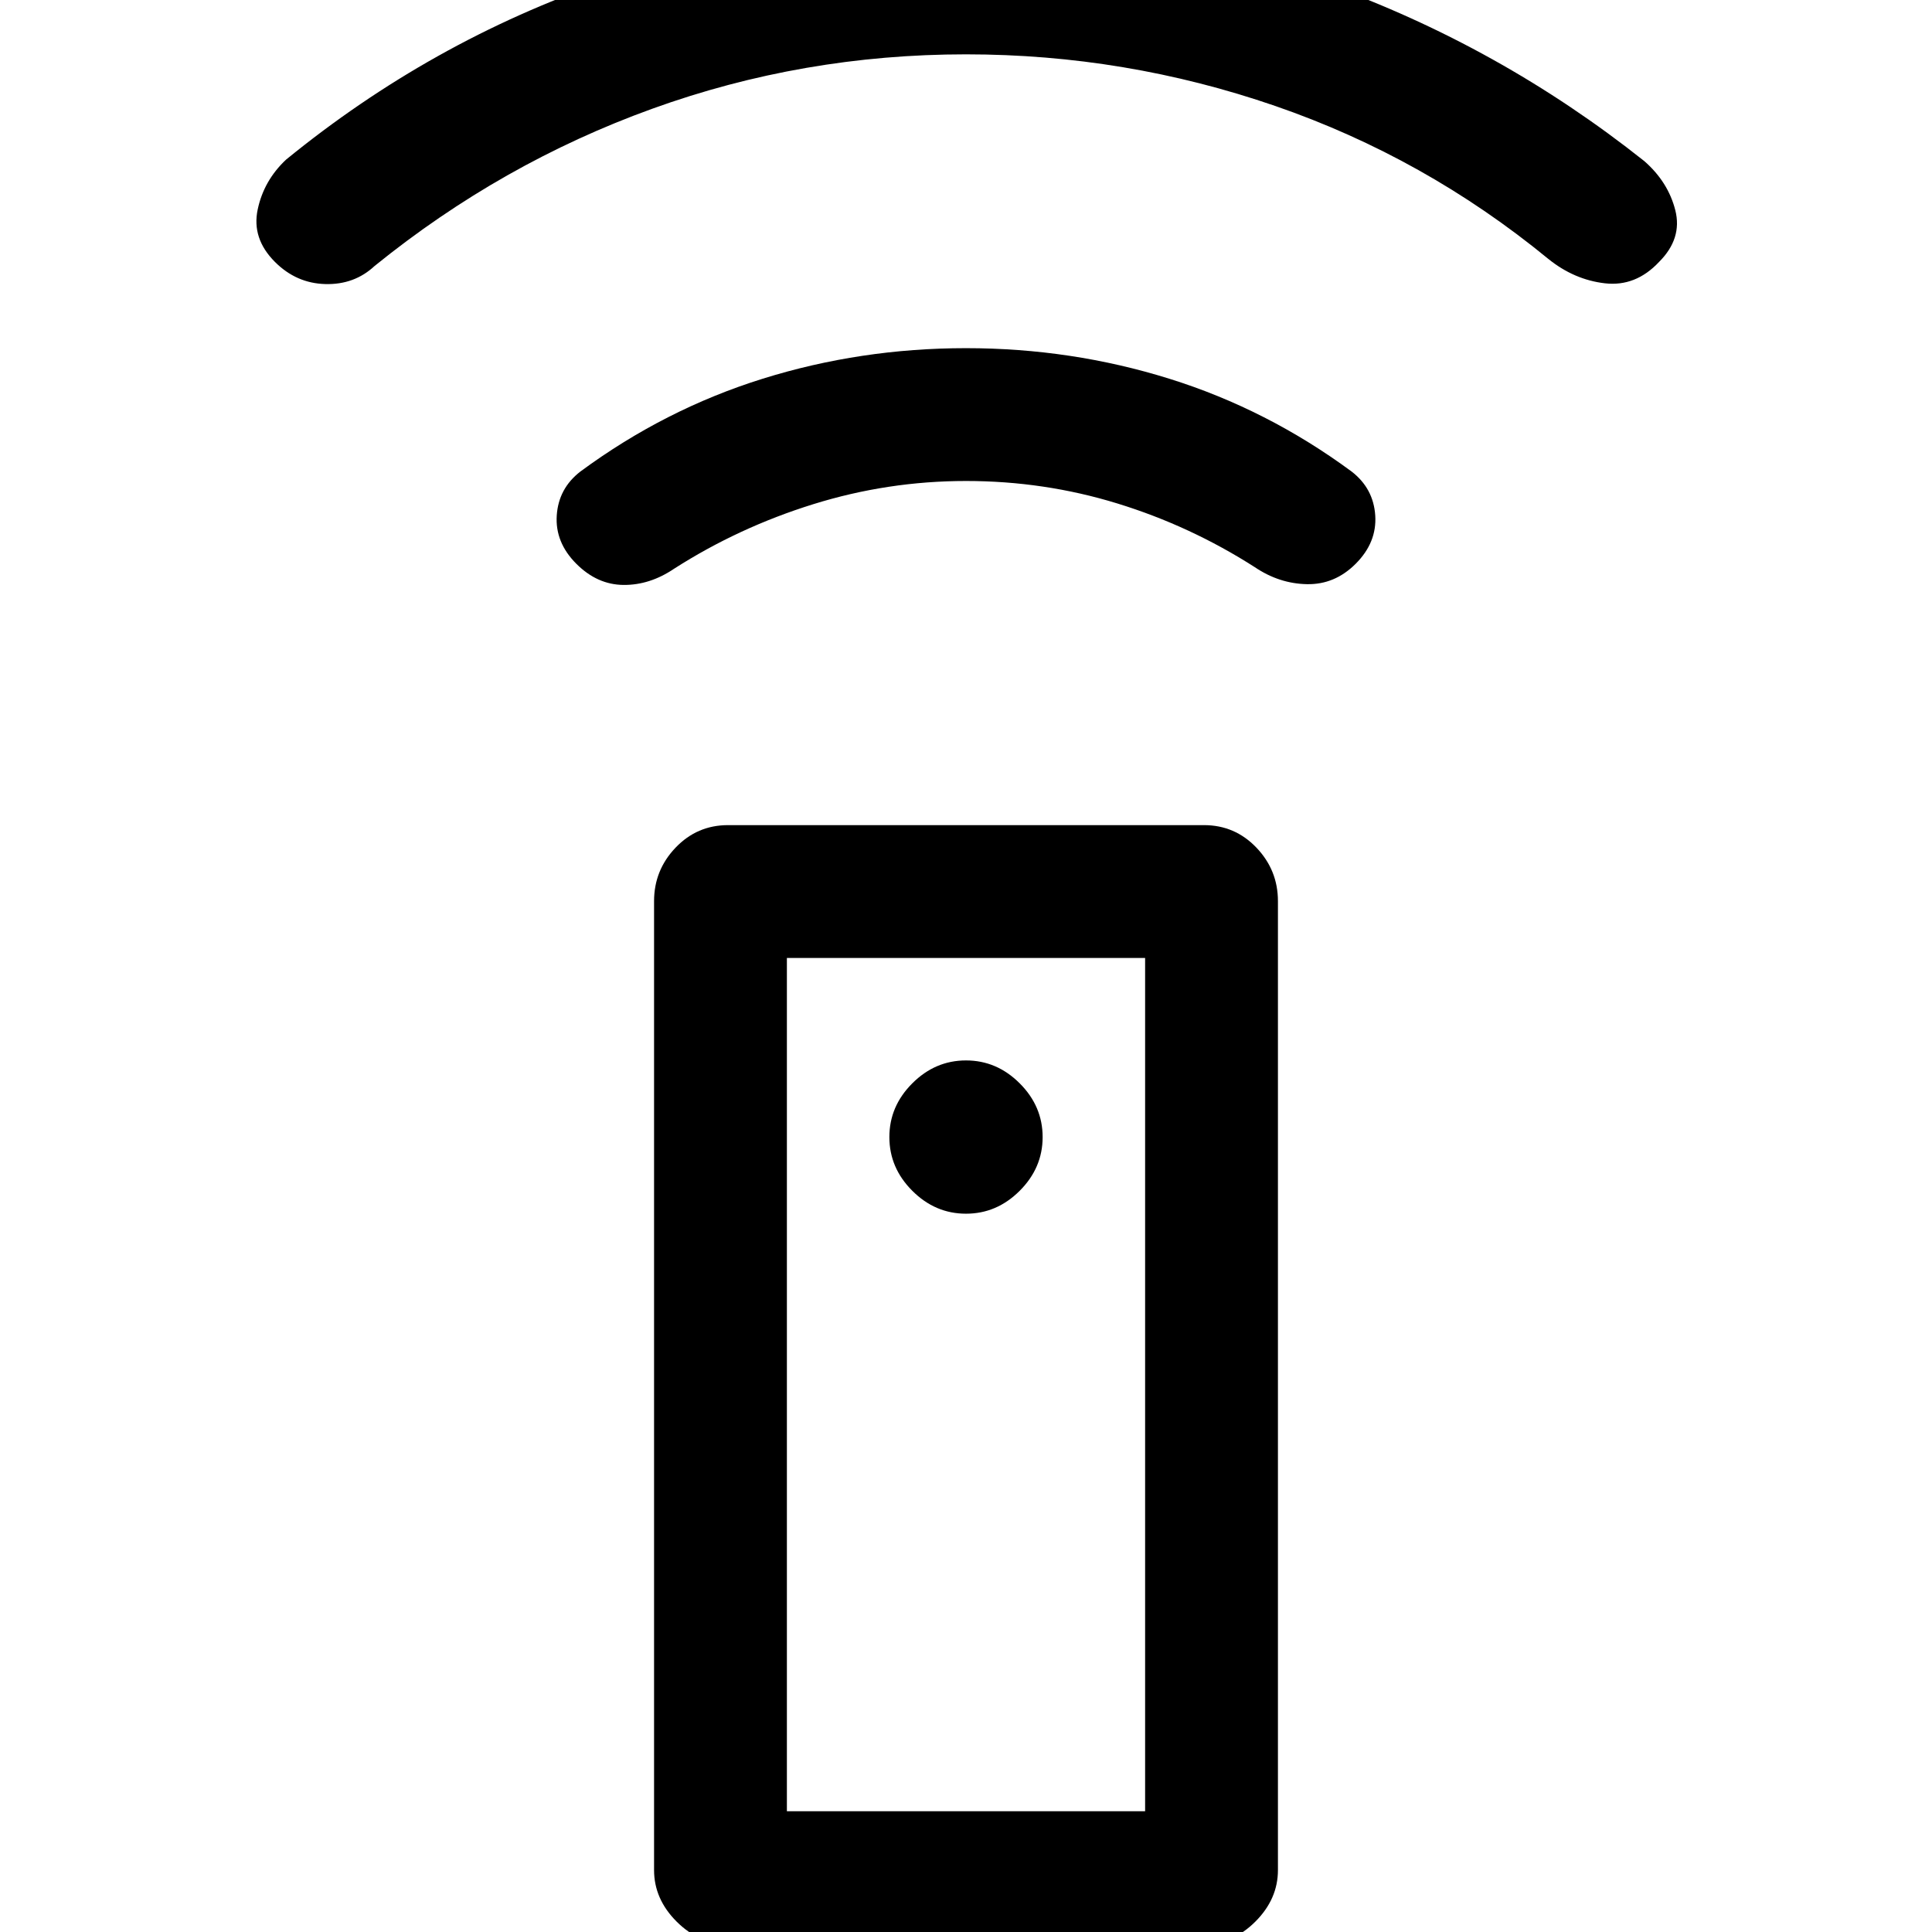<svg xmlns="http://www.w3.org/2000/svg" height="24" viewBox="0 -960 960 960" width="24"><path d="M361.77 6q-14.39 0-25.58-11.19Q325-16.38 325-30.77v-481.46q0-15.39 10.69-26.58Q346.38-550 361.77-550h236.46q15.39 0 26.08 11.19Q635-527.62 635-512.23v481.46q0 14.39-11.19 25.58Q612.62 6 598.23 6H361.77ZM480-356.92q15.31 0 26.69-11.39 11.39-11.38 11.39-26.69t-11.39-26.69q-11.38-11.39-26.69-11.39t-26.69 11.39q-11.39 11.38-11.39 26.69t11.39 26.69q11.38 11.39 26.69 11.39ZM480-721q-38.85 0-75.92 11.54-37.08 11.54-69.16 32.08-12.07 8.15-25.11 8.03-13.04-.11-23.43-10.5-10.61-10.61-9.73-24.03.89-13.43 11.73-21.81 41.93-30.93 90.58-46.12Q427.62-787 480-787q52.38 0 101.04 15.19 48.65 15.19 90.58 46.12 10.84 8.38 11.73 21.81.88 13.42-9.73 24.03-10.39 10.39-24.2 10.12-13.8-.27-25.88-8.42-32.08-20.54-68.39-31.7Q518.85-721 480-721Zm0-212q-81.08 0-155.92 27.04-74.85 27.04-137.93 78.11-10.07 9.39-24.5 9-14.42-.38-25.03-11-11.62-11.61-8.58-26.03 3.04-14.43 14.11-24.81 71.93-58.69 158.2-88.5Q386.62-999 480-999q92.62 0 178.88 30.96 86.27 30.96 158.2 88.12 11.84 10.38 15.38 24.42 3.54 14.04-8.08 25.65-11.61 12.39-26.92 10.62-15.31-1.77-28.15-12.15-61.31-50.31-135.66-75.97Q559.31-933 480-933ZM391-60h178v-424H391v424Zm0 0h178-178Z"/></svg>